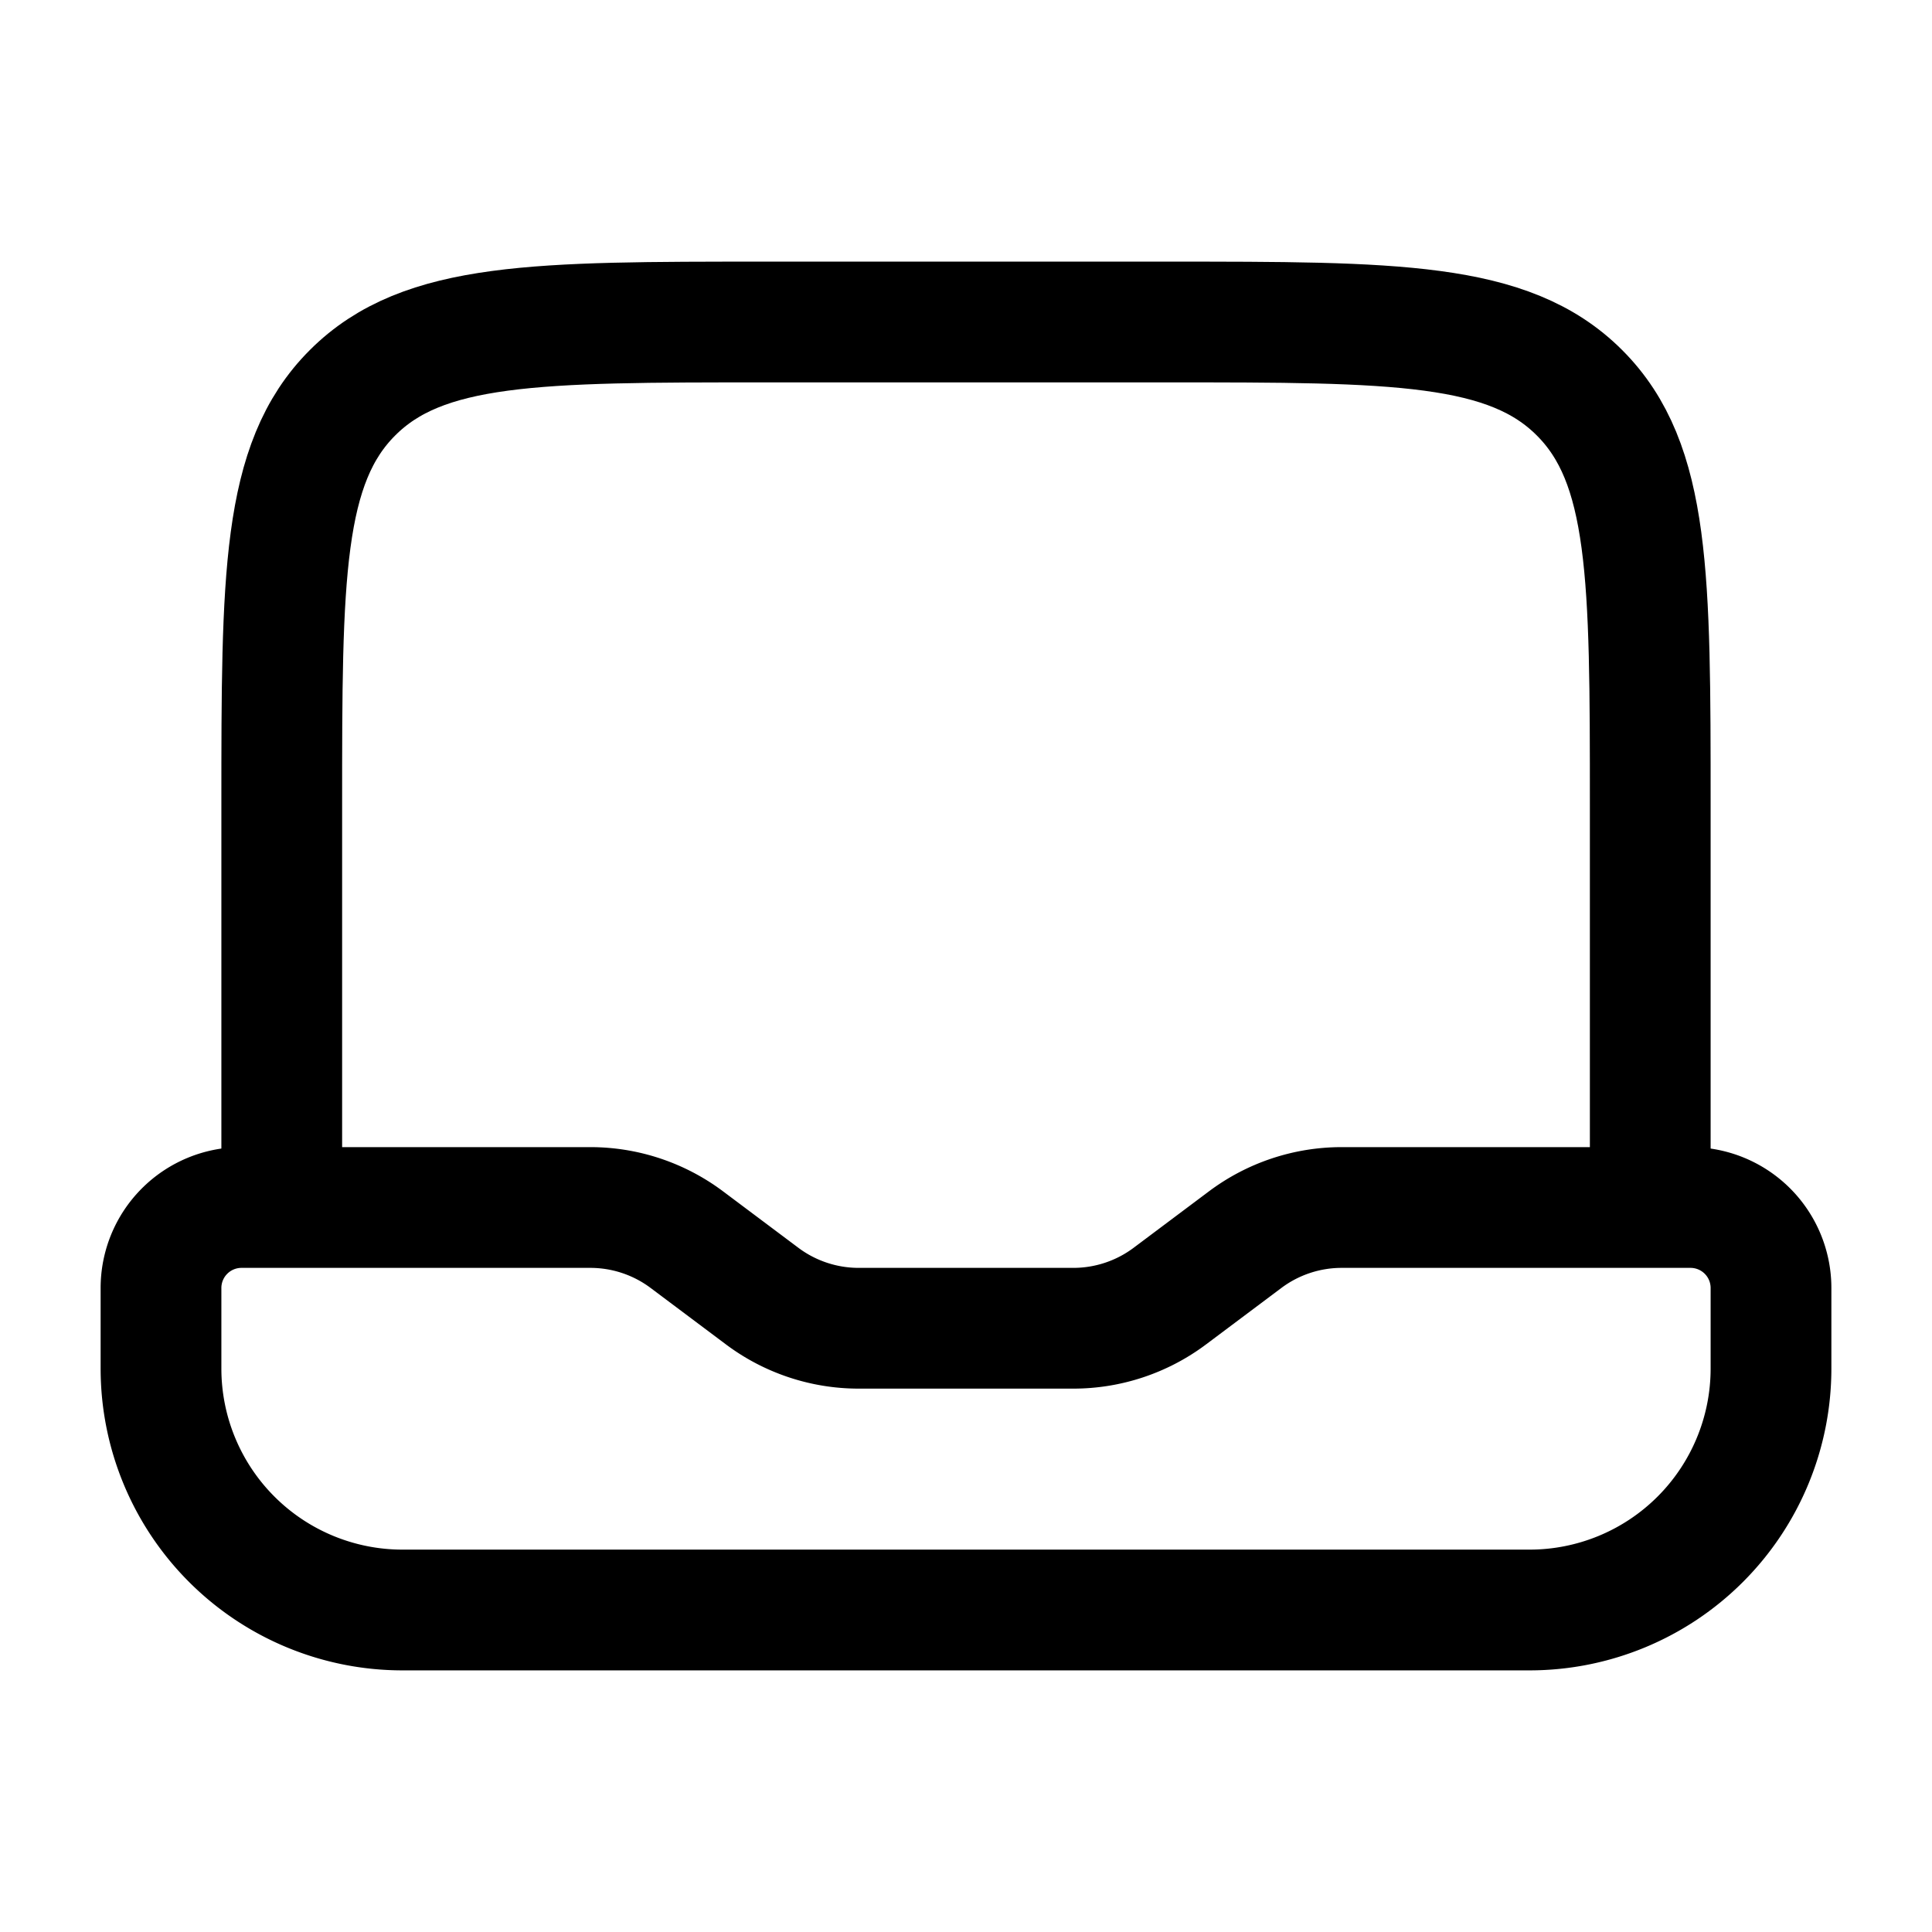 <svg xmlns="http://www.w3.org/2000/svg" width="3em" height="3em" viewBox="0 0 24 24"><g fill="none" stroke="currentColor" stroke-width="1.5"><path d="M20.5 15v-5c0-2.828 0-4.243-.879-5.121C18.743 4 17.328 4 14.5 4h-5c-2.828 0-4.243 0-5.121.879C3.5 5.757 3.5 7.172 3.5 10v5"/><path stroke-linecap="round" d="M5 20h14a3 3 0 0 0 3-3v-1a1 1 0 0 0-1-1h-4.333a2 2 0 0 0-1.2.4l-.934.7a2 2 0 0 1-1.2.4h-2.666a2 2 0 0 1-1.2-.4l-.934-.7a2 2 0 0 0-1.2-.4H3a1 1 0 0 0-1 1v1a3 3 0 0 0 3 3Z"/></g></svg>